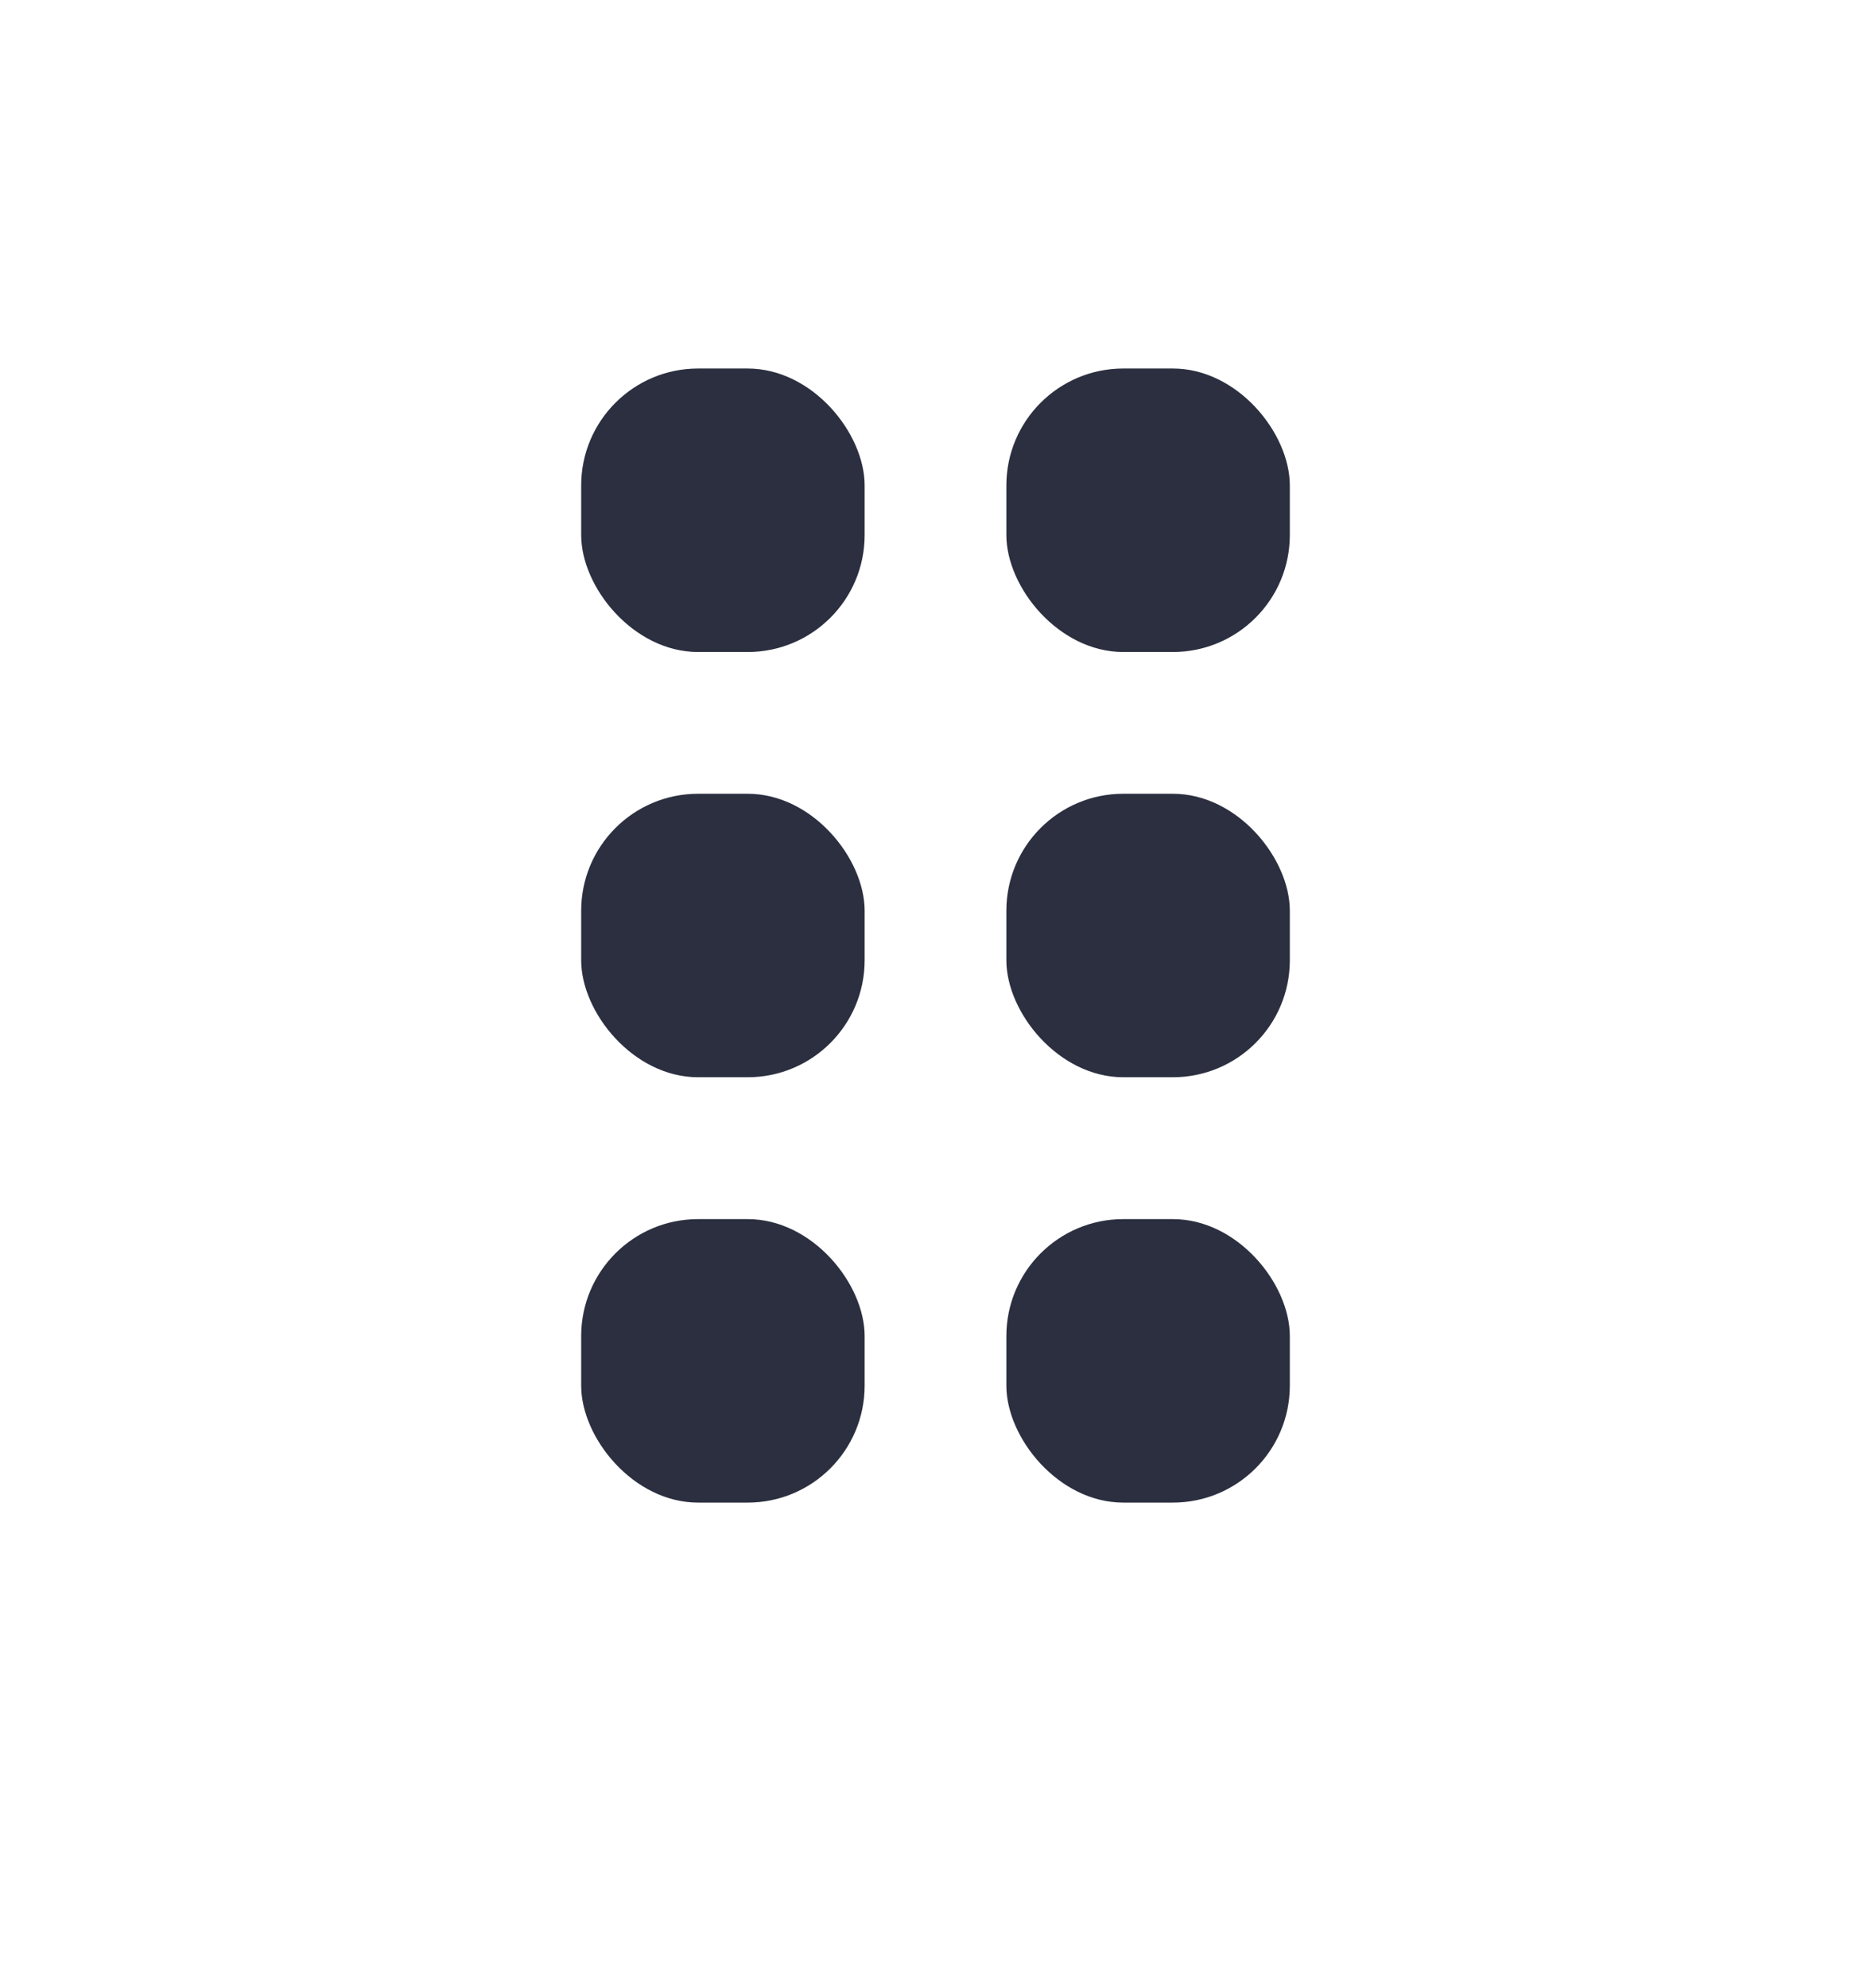 <svg xmlns="http://www.w3.org/2000/svg" width="16" height="17" viewBox="0 0 16 17">
    <g fill="none" fill-rule="evenodd">
        <g>
            <g>
                <g>
                    <g>
                        <g>
                            <g transform="translate(-73 -318) translate(49 123) translate(0 176) translate(24 16) translate(0 3) translate(.606 .242)">
                                <path d="M0.121 0.485H14.666V15.03H0.121z"/>
                                <rect width="2.424" height="2.424" x="8" y="6.545" fill="#2B2F3F" fill-rule="nonzero" rx="1"/>
                                <rect width="2.424" height="2.424" x="4.364" y="2.909" fill="#2B2F3F" fill-rule="nonzero" rx="1"/>
                                <rect width="2.424" height="2.424" x="8" y="10.182" fill="#2B2F3F" fill-rule="nonzero" rx="1"/>
                                <rect width="2.424" height="2.424" x="4.364" y="6.545" fill="#2B2F3F" fill-rule="nonzero" rx="1"/>
                                <rect width="2.424" height="2.424" x="4.364" y="10.182" fill="#2B2F3F" fill-rule="nonzero" rx="1"/>
                                <rect width="2.424" height="2.424" x="8" y="2.909" fill="#2B2F3F" fill-rule="nonzero" rx="1"/>
                            </g>
                        </g>
                    </g>
                </g>
            </g>
        </g>
    </g>
</svg>
